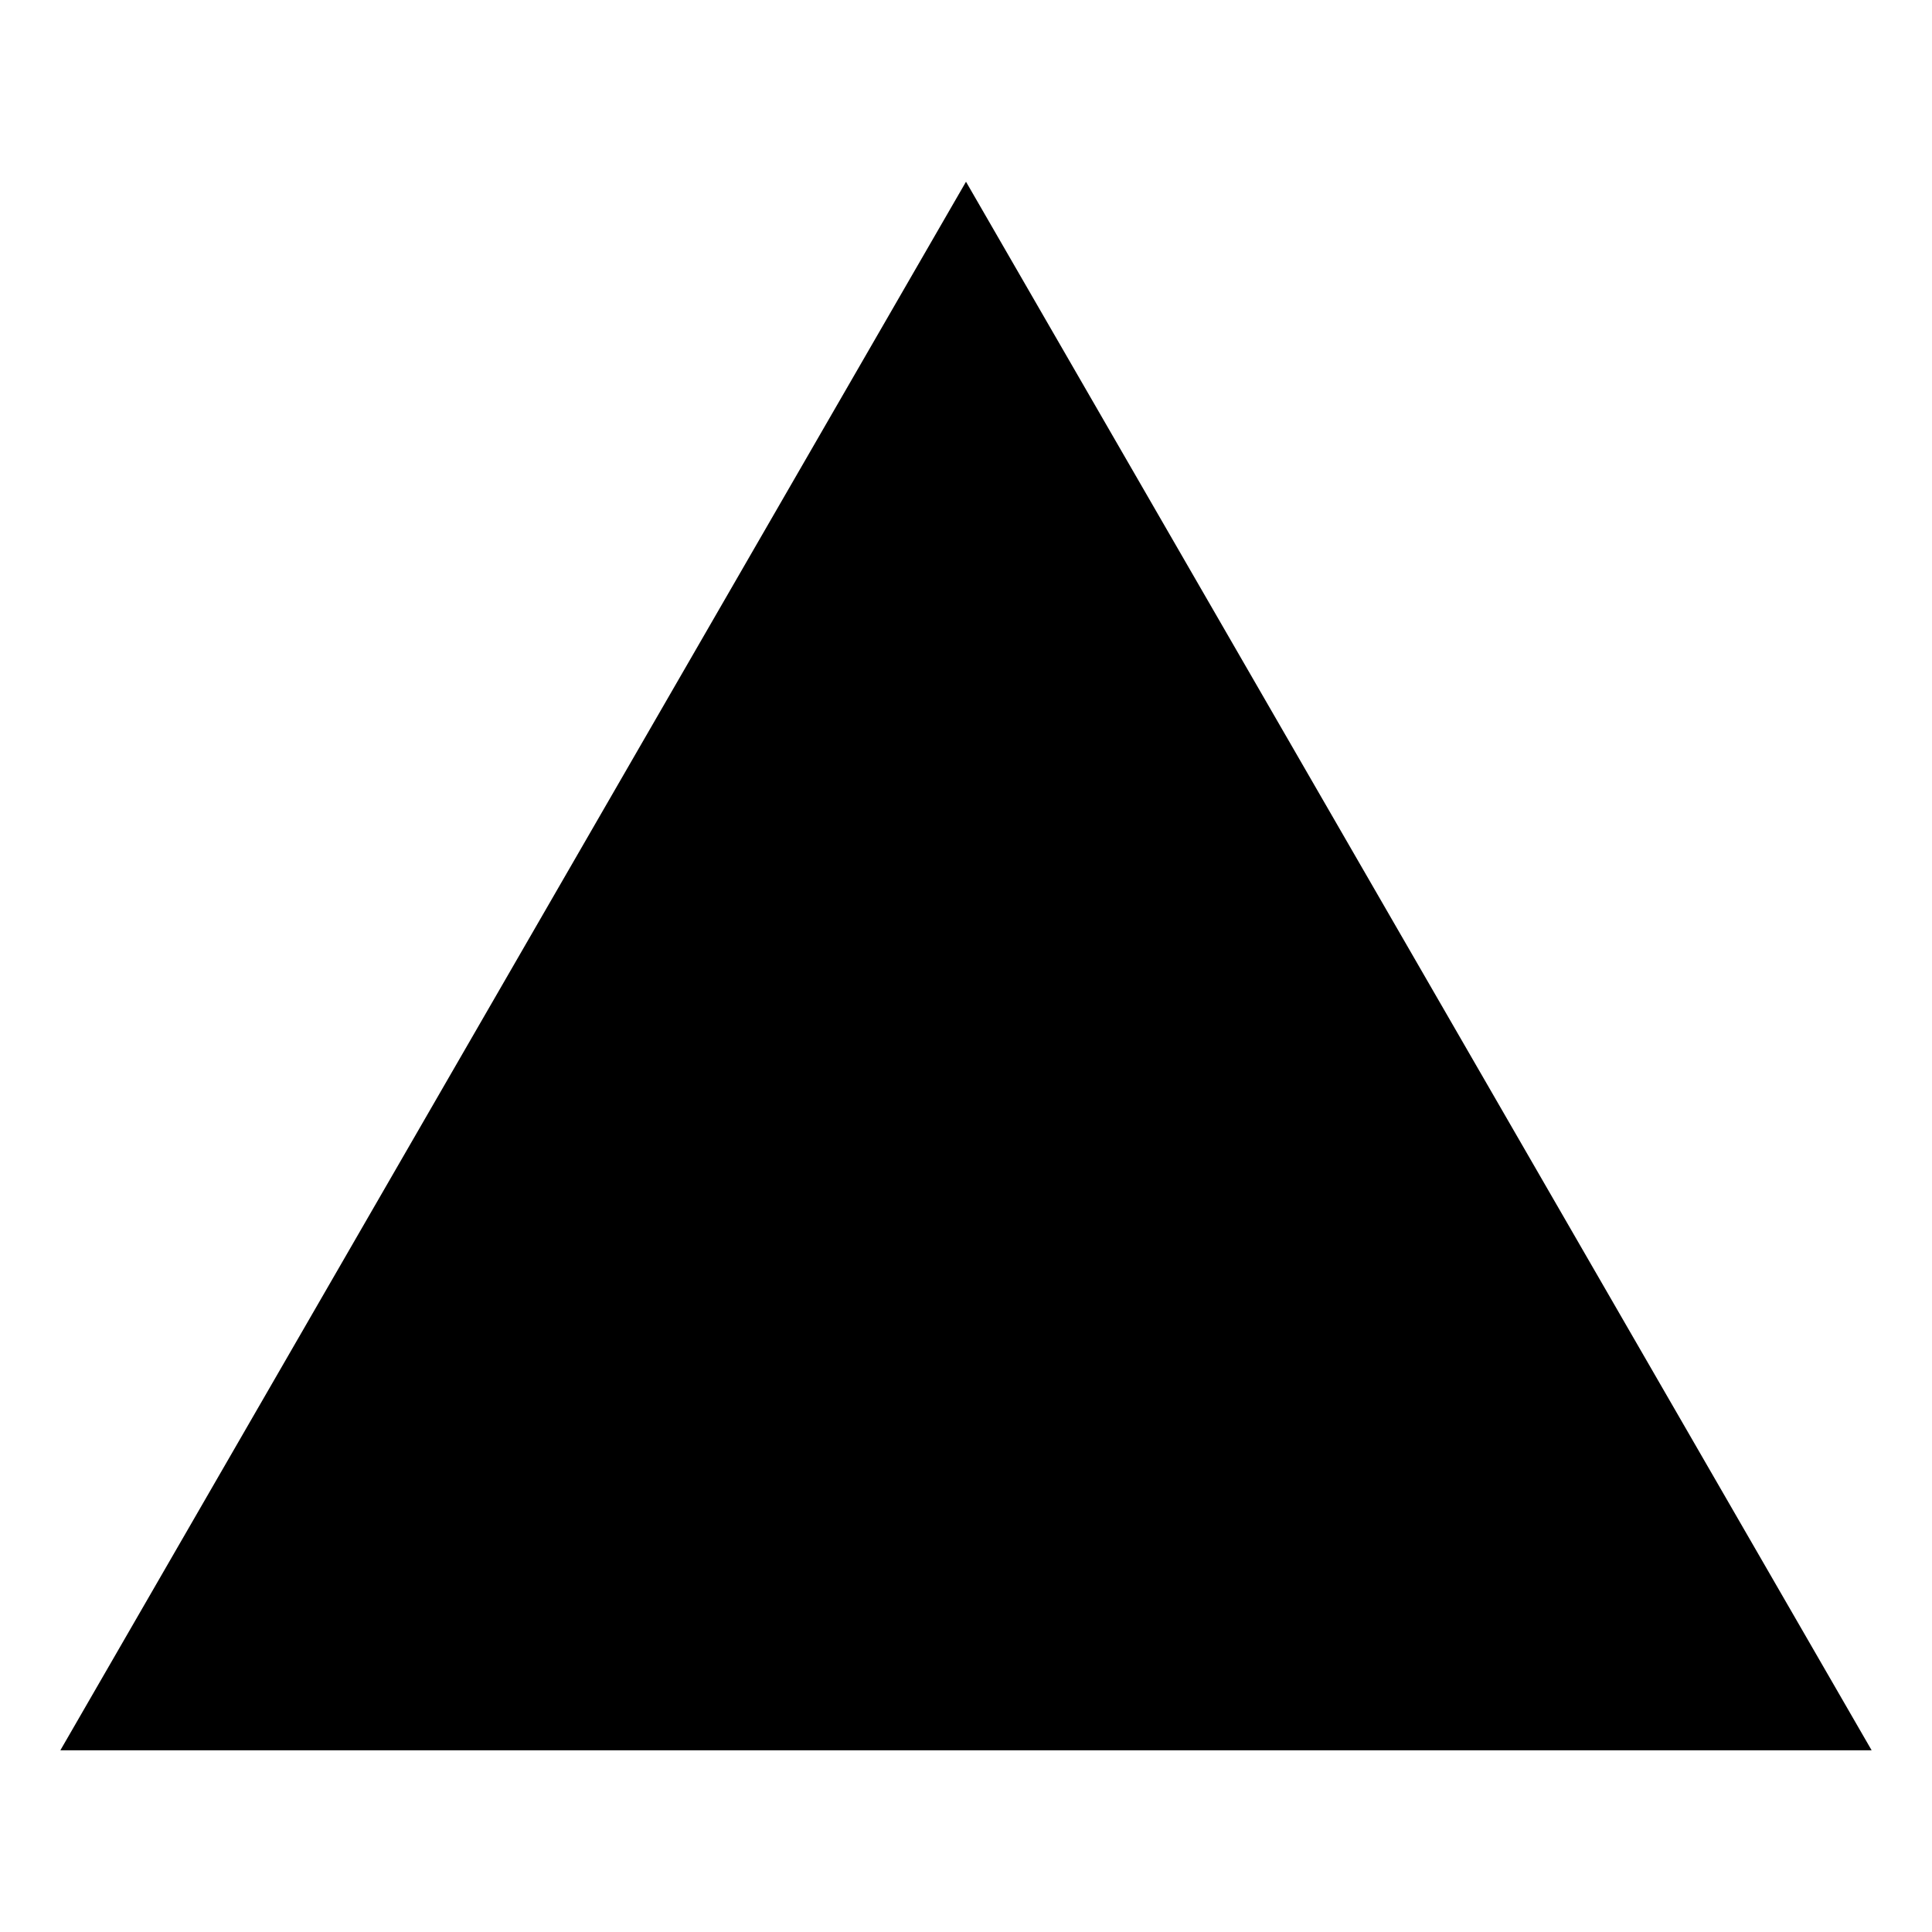 <?xml version="1.0" encoding="utf-8"?>
<!-- Generator: Adobe Illustrator 14.0.0, SVG Export Plug-In . SVG Version: 6.00 Build 43363)  -->
<!DOCTYPE svg PUBLIC "-//W3C//DTD SVG 1.1//EN" "http://www.w3.org/Graphics/SVG/1.1/DTD/svg11.dtd">
<svg version="1.1"
	 id="svg2816" sodipodi:docname="enum_direct_sorting.svg" inkscape:version="0.47 r22583" xmlns:dc="http://purl.org/dc/elements/1.1/" xmlns:cc="http://creativecommons.org/ns#" xmlns:rdf="http://www.w3.org/1999/02/22-rdf-syntax-ns#" xmlns:svg="http://www.w3.org/2000/svg" xmlns:sodipodi="http://sodipodi.sourceforge.net/DTD/sodipodi-0.dtd" xmlns:inkscape="http://www.inkscape.org/namespaces/inkscape"
	 xmlns="http://www.w3.org/2000/svg" xmlns:xlink="http://www.w3.org/1999/xlink" x="0px" y="0px" width="16px" height="16px"
	 viewBox="0 0 16 16" enable-background="new 0 0 16 16" xml:space="preserve">
<defs>
	
	
		<inkscape:perspective  id="perspective2824" sodipodi:type="inkscape:persp3d" inkscape:vp_z="7.6329232 : -32.426063 : 1" inkscape:vp_x="8.078265 : 14.367772 : 1" inkscape:vp_y="1011.5707 : 0.53180487 : 0" inkscape:persp3d-origin="5.3086742 : -9.0389018 : 1">
		</inkscape:perspective>
</defs>
<sodipodi:namedview  id="base" pagecolor="#ffffff" bordercolor="#666666" borderopacity="1.0" showgrid="true" inkscape:zoom="21.5625" inkscape:cx="8" inkscape:cy="7.9072464" inkscape:current-layer="layer1" inkscape:pageopacity="0.0" inkscape:pageshadow="2" inkscape:window-width="1009" inkscape:window-height="600" inkscape:window-maximized="0" inkscape:window-x="62" inkscape:window-y="237" inkscape:document-units="px" inkscape:grid-bbox="true">
	</sodipodi:namedview>
<polygon points="8,14.495 0.5,14.495 4.25,8 8,1.505 11.75,8 15.5,14.495 "/>
</svg>
